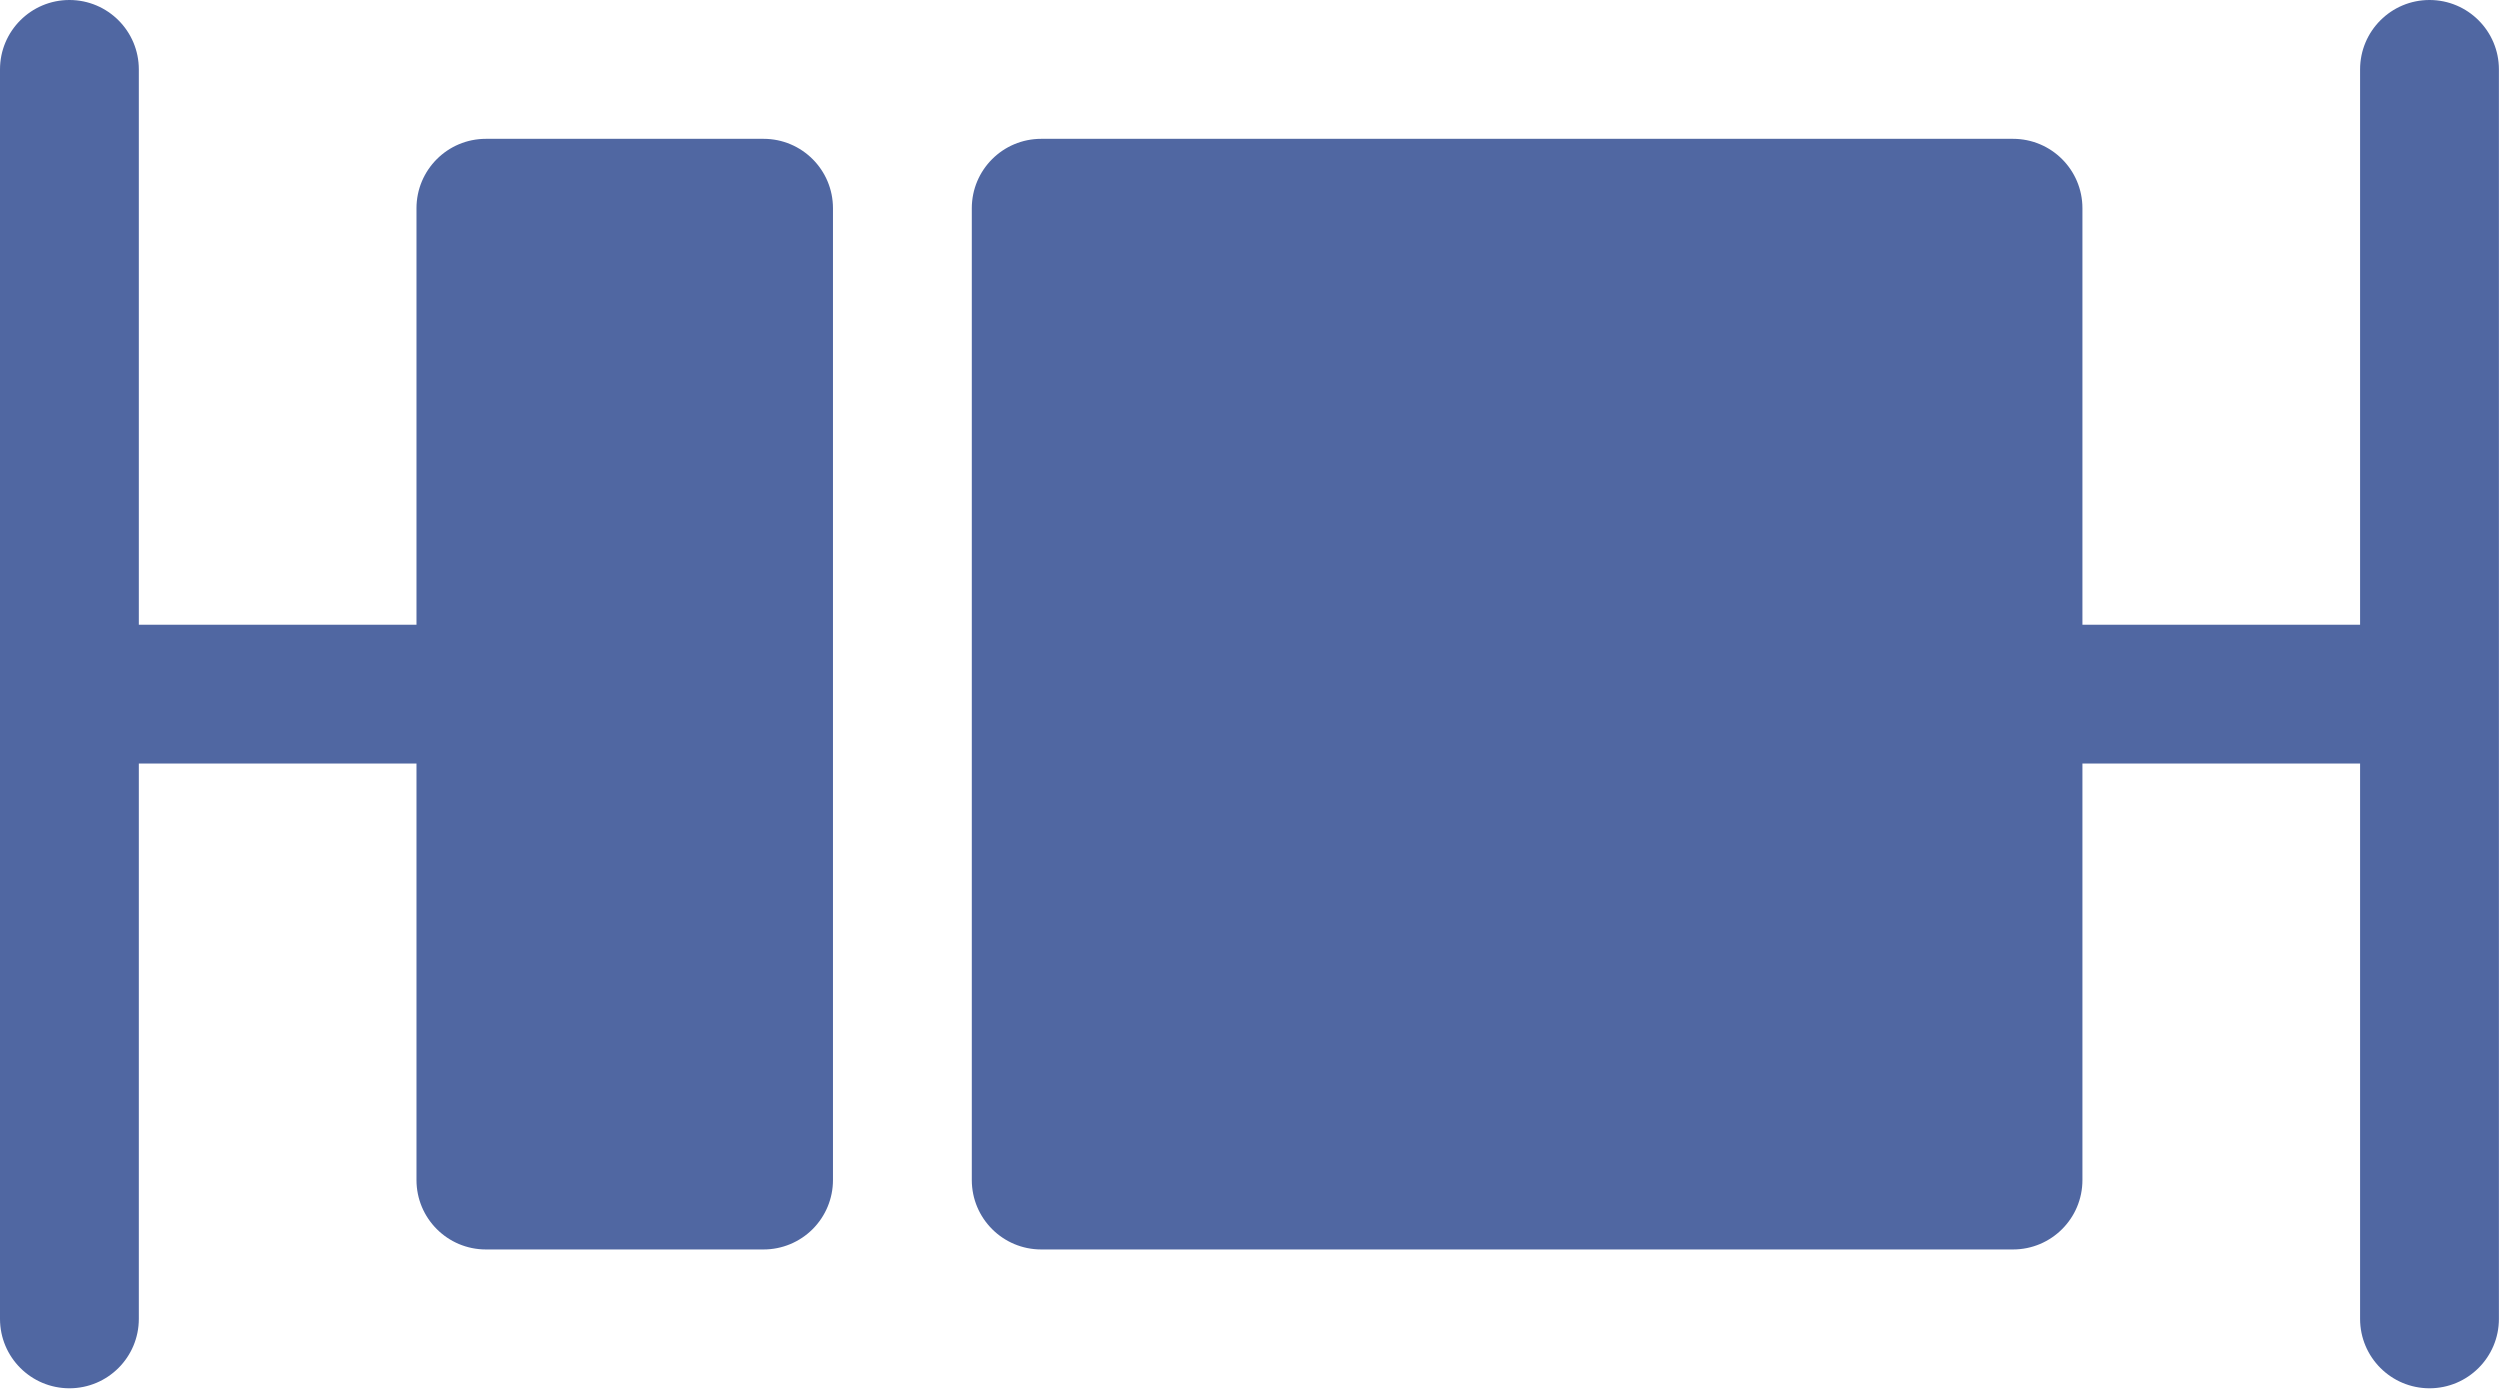 <?xml version="1.0" encoding="UTF-8"?>
<svg width="175px" height="98px" viewBox="0 0 175 98" version="1.1" xmlns="http://www.w3.org/2000/svg" xmlns:xlink="http://www.w3.org/1999/xlink">
    <!-- Generator: Sketch 53.2 (72643) - https://sketchapp.com -->
    <title>boxplot</title>
    <desc>Created with Sketch.</desc>
    <g id="Page-1" stroke="none" stroke-width="1" fill="none" fill-rule="evenodd">
        <g id="boxplot" fill="#5067A2" fill-rule="nonzero">
            <path d="M165.206,4.859 L165.206,43.731 L145.77,43.731 L145.77,14.577 C145.77,11.893 143.595,9.718 140.911,9.718 L72.885,9.718 C70.201,9.718 68.026,11.893 68.026,14.577 L68.026,82.603 C68.026,85.287 70.201,87.462 72.885,87.462 L140.911,87.462 C143.595,87.462 145.77,85.287 145.77,82.603 L145.77,53.449 L165.206,53.449 L165.206,92.321 C165.206,95.005 167.382,97.18 170.065,97.18 C172.749,97.18 174.924,95.005 174.924,92.321 L174.924,4.859 C174.924,2.175 172.749,1.43751749e-14 170.065,1.42108547e-14 C167.382,-1.05827854e-15 165.206,2.175 165.206,4.859 Z M58.308,14.577 L58.308,82.603 C58.308,83.892 57.796,85.128 56.885,86.039 C55.974,86.95 54.738,87.462 53.449,87.462 L34.013,87.462 C31.329,87.462 29.154,85.287 29.154,82.603 L29.154,53.449 L9.718,53.449 L9.718,92.321 C9.718,95.005 7.543,97.18 4.859,97.18 C2.175,97.18 3.28640434e-16,95.005 0,92.321 L0,4.859 C-3.28640434e-16,2.175 2.175,4.31255248e-14 4.859,4.26325641e-14 C7.543,4.21396035e-14 9.718,2.175 9.718,4.859 L9.718,43.731 L29.154,43.731 L29.154,14.577 C29.154,11.893 31.329,9.718 34.013,9.718 L53.449,9.718 C56.133,9.718 58.308,11.893 58.308,14.577 L58.308,14.577 Z" id="Shape"></path>
        </g>
    </g>
</svg>